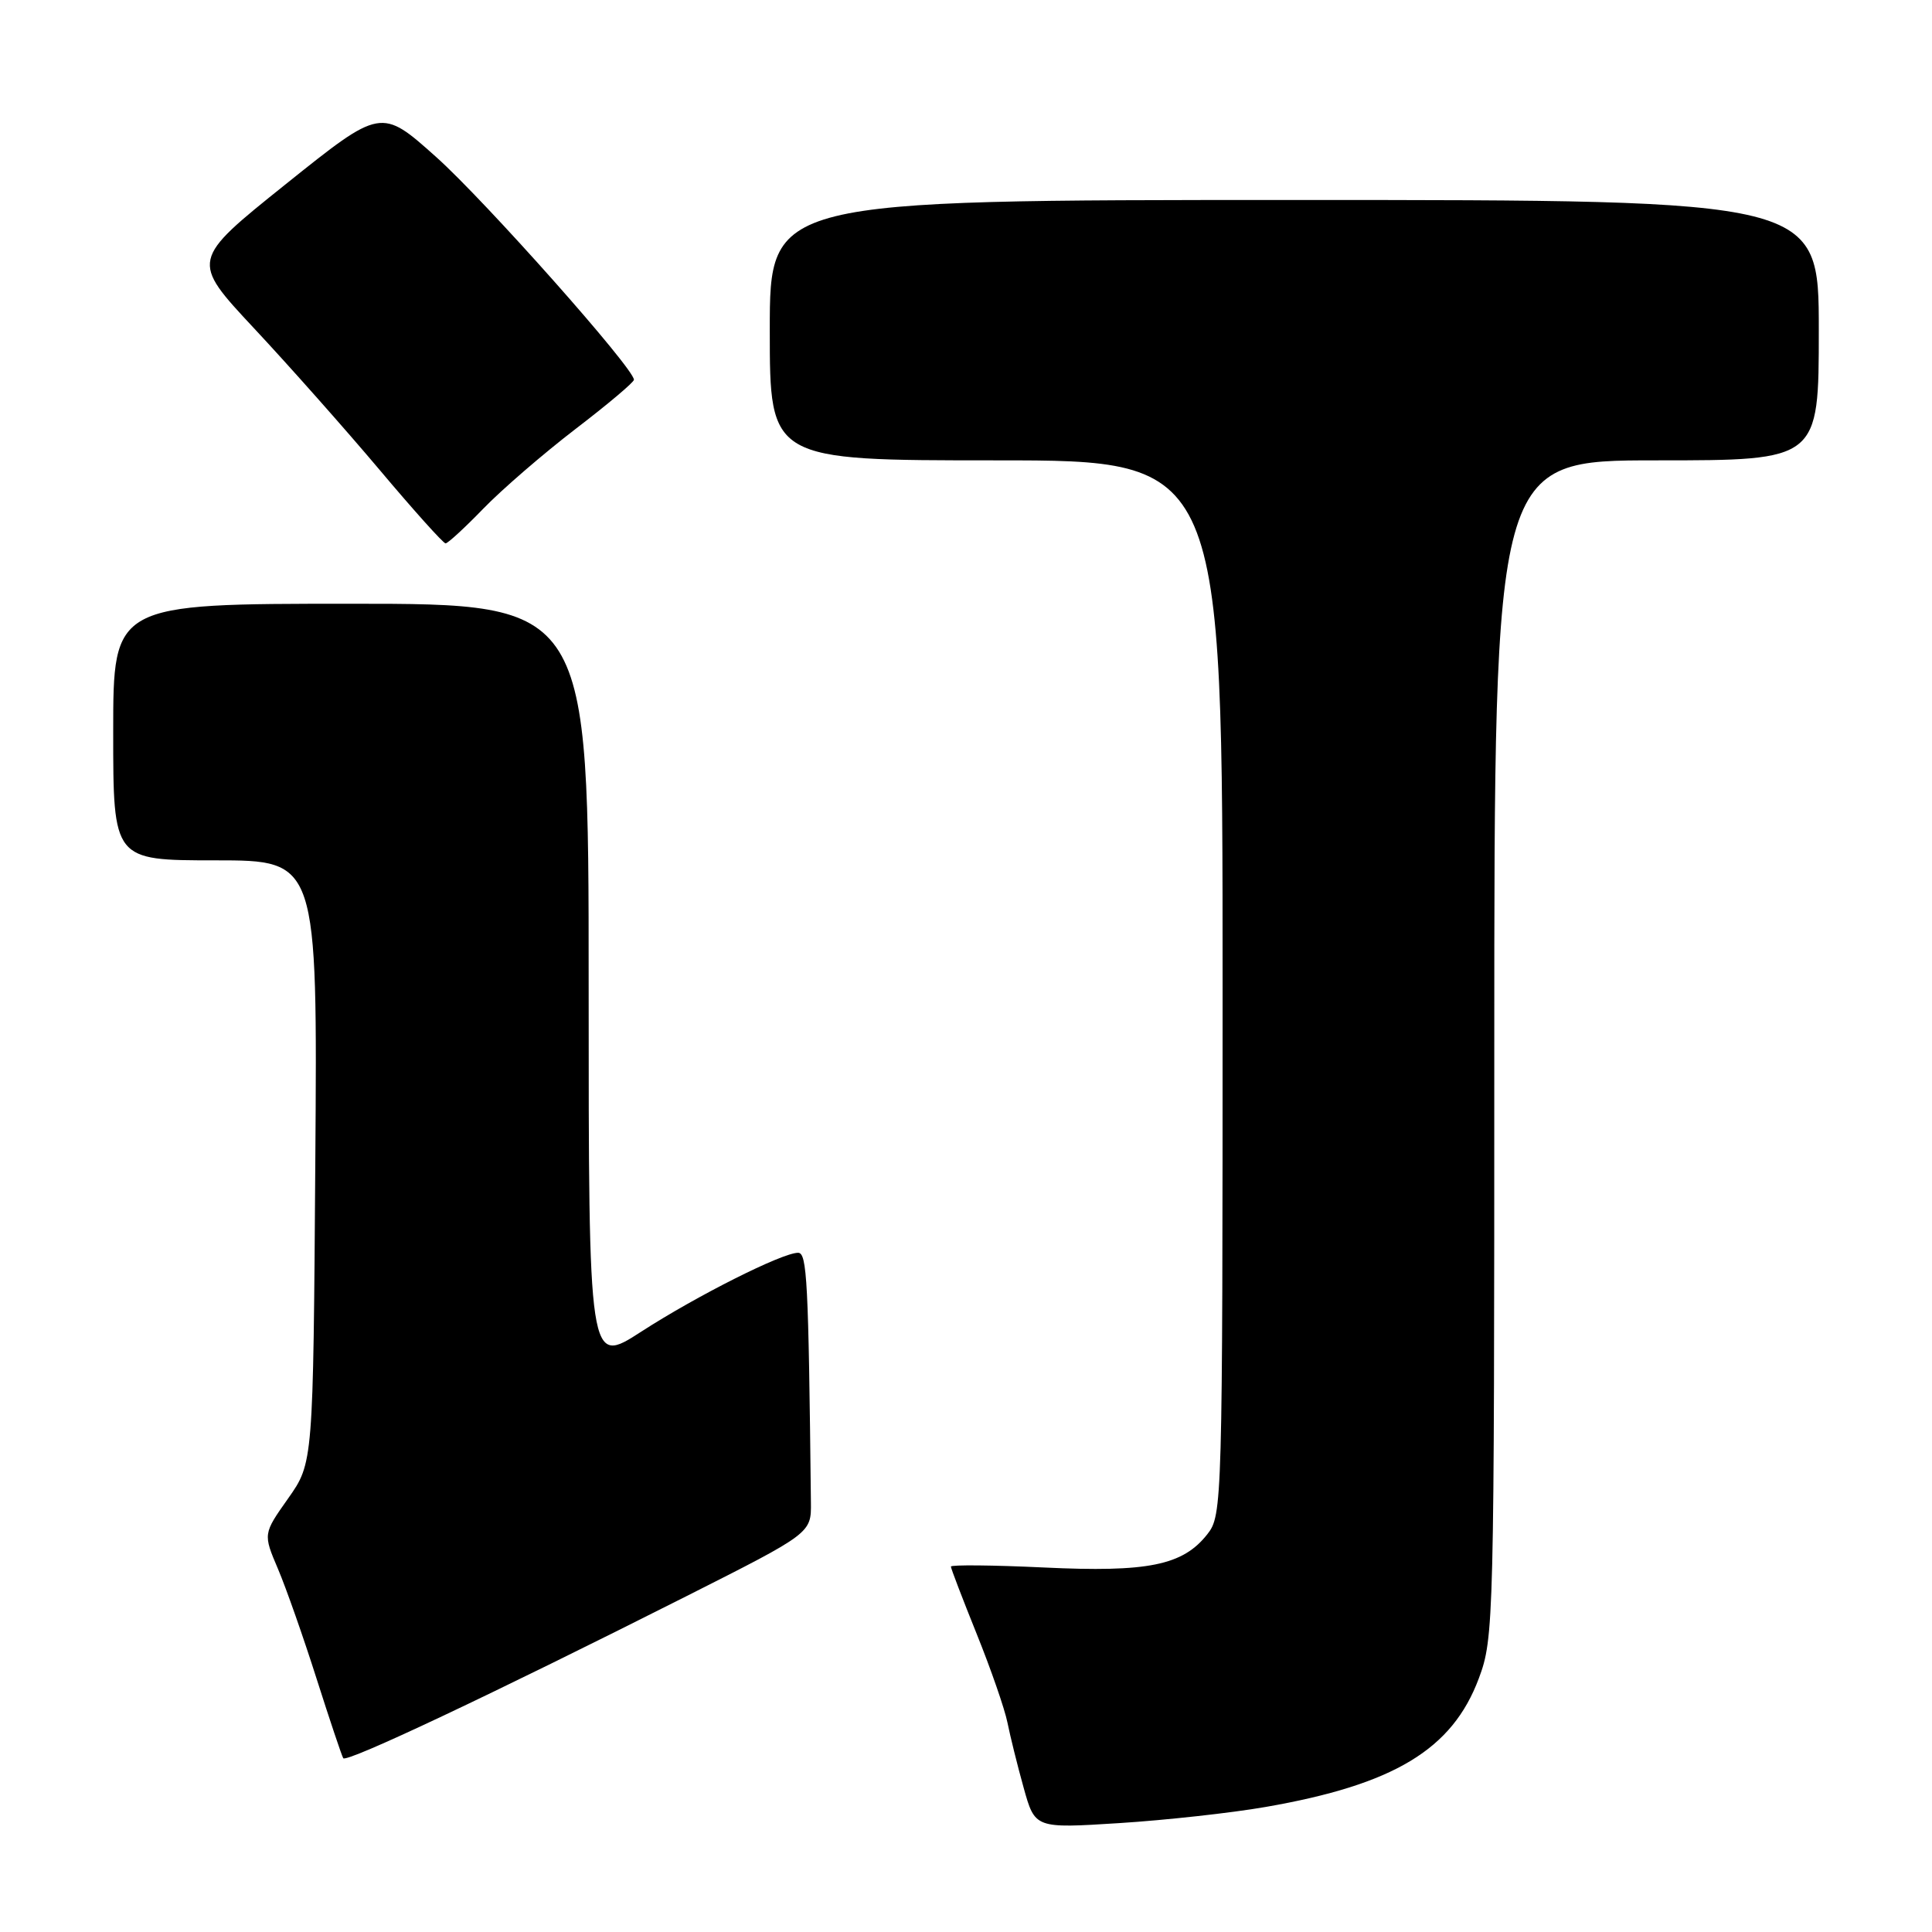 <?xml version="1.0" encoding="UTF-8" standalone="no"?>
<!DOCTYPE svg PUBLIC "-//W3C//DTD SVG 1.1//EN" "http://www.w3.org/Graphics/SVG/1.1/DTD/svg11.dtd" >
<svg xmlns="http://www.w3.org/2000/svg" xmlns:xlink="http://www.w3.org/1999/xlink" version="1.1" viewBox="0 0 256 256">
 <g >
 <path fill="currentColor"
d=" M 167.71 239.43 C 184.72 236.47 192.43 231.82 195.95 222.40 C 197.95 217.05 198.00 215.10 198.00 138.96 C 198.00 61.00 198.00 61.00 219.50 61.00 C 241.00 61.00 241.00 61.00 241.00 43.75 C 241.00 26.50 241.00 26.50 171.50 26.50 C 102.00 26.50 102.00 26.50 102.00 43.75 C 102.00 61.00 102.00 61.00 132.00 61.00 C 162.00 61.00 162.00 61.00 162.00 130.87 C 162.00 199.40 161.96 200.78 159.98 203.29 C 156.74 207.42 152.12 208.36 138.30 207.70 C 131.54 207.38 126.00 207.33 126.00 207.58 C 126.00 207.83 127.54 211.84 129.42 216.51 C 131.30 221.17 133.13 226.45 133.49 228.24 C 133.85 230.03 134.81 233.92 135.64 236.89 C 137.14 242.28 137.14 242.28 148.32 241.57 C 154.47 241.18 163.19 240.22 167.71 239.43 Z  M 91.00 211.48 C 107.50 203.15 107.50 203.15 107.45 199.07 C 107.13 169.62 106.94 166.00 105.75 166.00 C 103.64 166.00 92.32 171.70 84.97 176.45 C 78.00 180.96 78.00 180.96 78.00 130.48 C 78.00 80.00 78.00 80.00 46.50 80.00 C 15.00 80.00 15.00 80.00 15.00 97.00 C 15.00 114.00 15.00 114.00 28.53 114.00 C 42.07 114.00 42.07 114.00 41.78 153.92 C 41.50 193.84 41.50 193.84 38.18 198.55 C 34.86 203.25 34.86 203.25 36.83 207.88 C 37.91 210.42 40.21 216.97 41.95 222.44 C 43.69 227.90 45.28 232.64 45.48 232.97 C 45.88 233.62 65.18 224.51 91.00 211.48 Z  M 64.04 67.40 C 66.49 64.87 71.99 60.12 76.25 56.85 C 80.51 53.59 84.00 50.65 84.00 50.32 C 84.00 48.81 64.30 26.62 57.80 20.81 C 50.50 14.28 50.50 14.28 37.88 24.39 C 25.26 34.50 25.26 34.50 33.66 43.50 C 38.29 48.45 45.77 56.89 50.29 62.25 C 54.80 67.61 58.74 72.00 59.04 72.00 C 59.34 72.00 61.59 69.93 64.04 67.40 Z "/>
</g>
</svg>